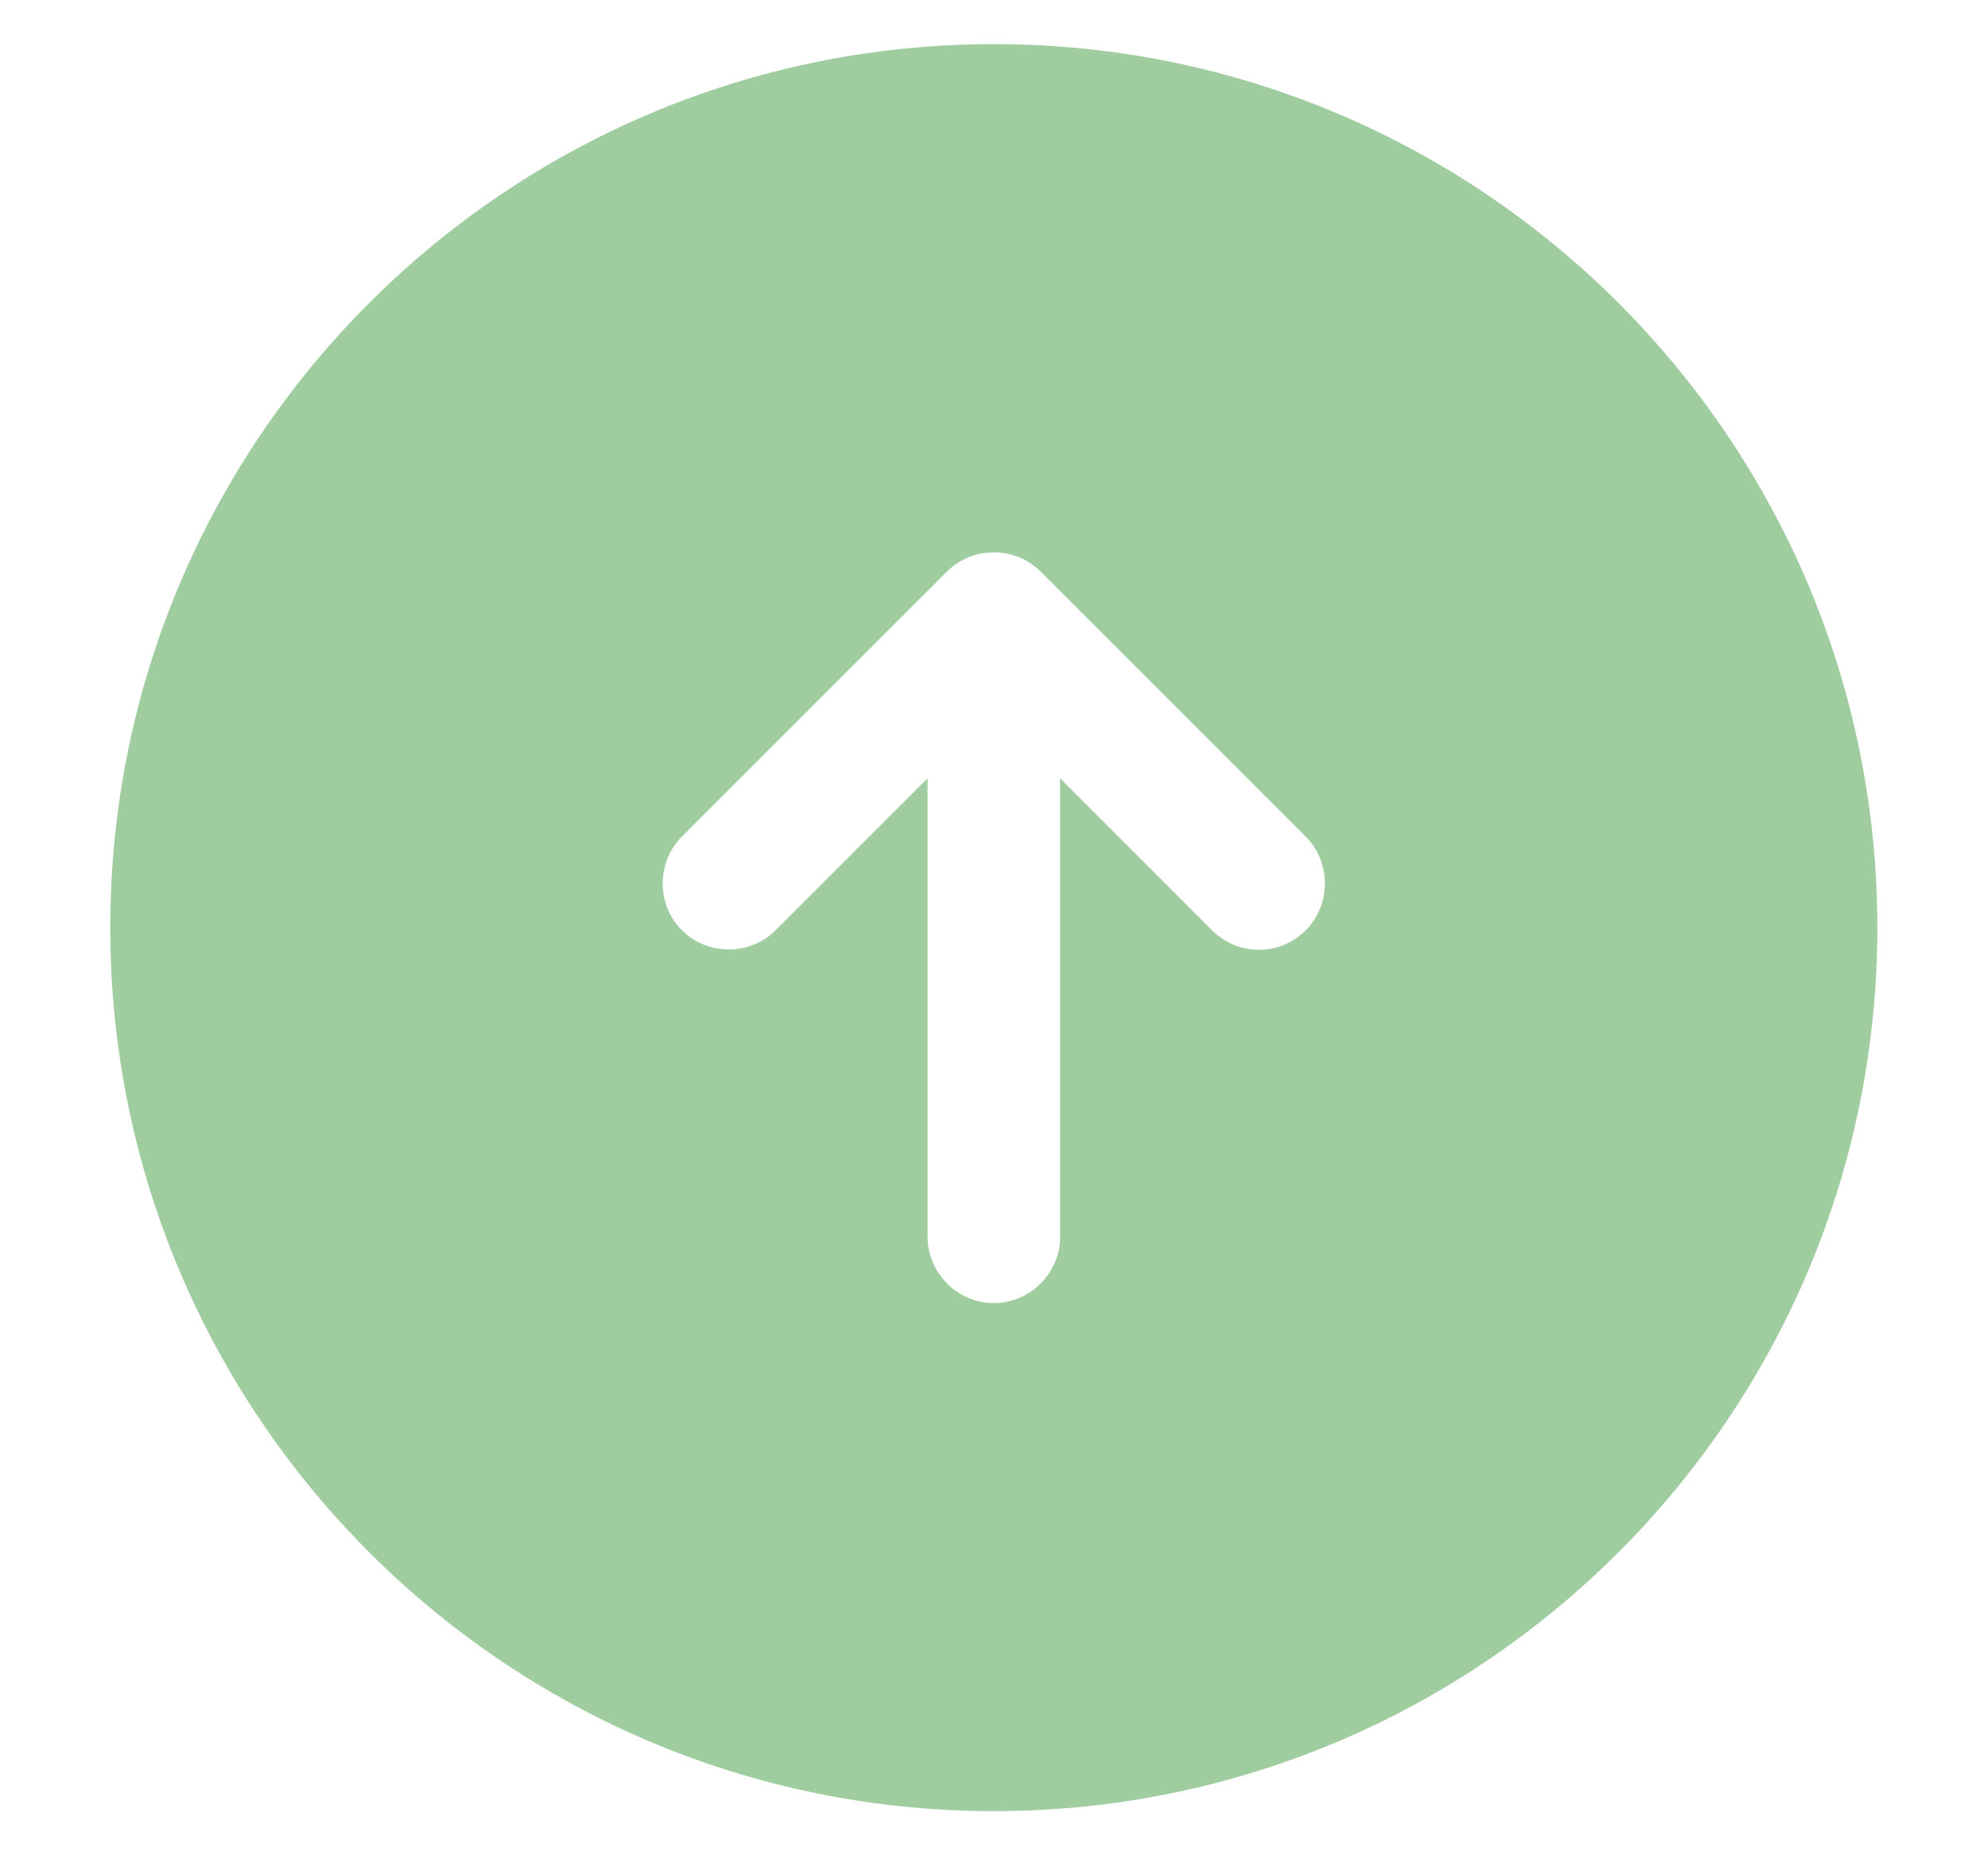 <svg width="15" height="14" viewBox="0 0 15 14" fill="none" xmlns="http://www.w3.org/2000/svg">
<path d="M7.499 0.333C3.819 0.333 0.832 3.32 0.832 7C0.832 10.68 3.819 13.667 7.499 13.667C11.179 13.667 14.165 10.68 14.165 7C14.165 3.32 11.179 0.333 7.499 0.333ZM9.852 7.02C9.752 7.12 9.625 7.167 9.499 7.167C9.372 7.167 9.245 7.12 9.145 7.02L7.999 5.873V9.333C7.999 9.607 7.772 9.833 7.499 9.833C7.225 9.833 6.999 9.607 6.999 9.333V5.873L5.852 7.02C5.659 7.213 5.339 7.213 5.145 7.02C4.952 6.827 4.952 6.507 5.145 6.313L7.145 4.313C7.339 4.12 7.659 4.12 7.852 4.313L9.852 6.313C10.045 6.507 10.045 6.827 9.852 7.02Z" fill="#A0CDA0"/>
</svg>
